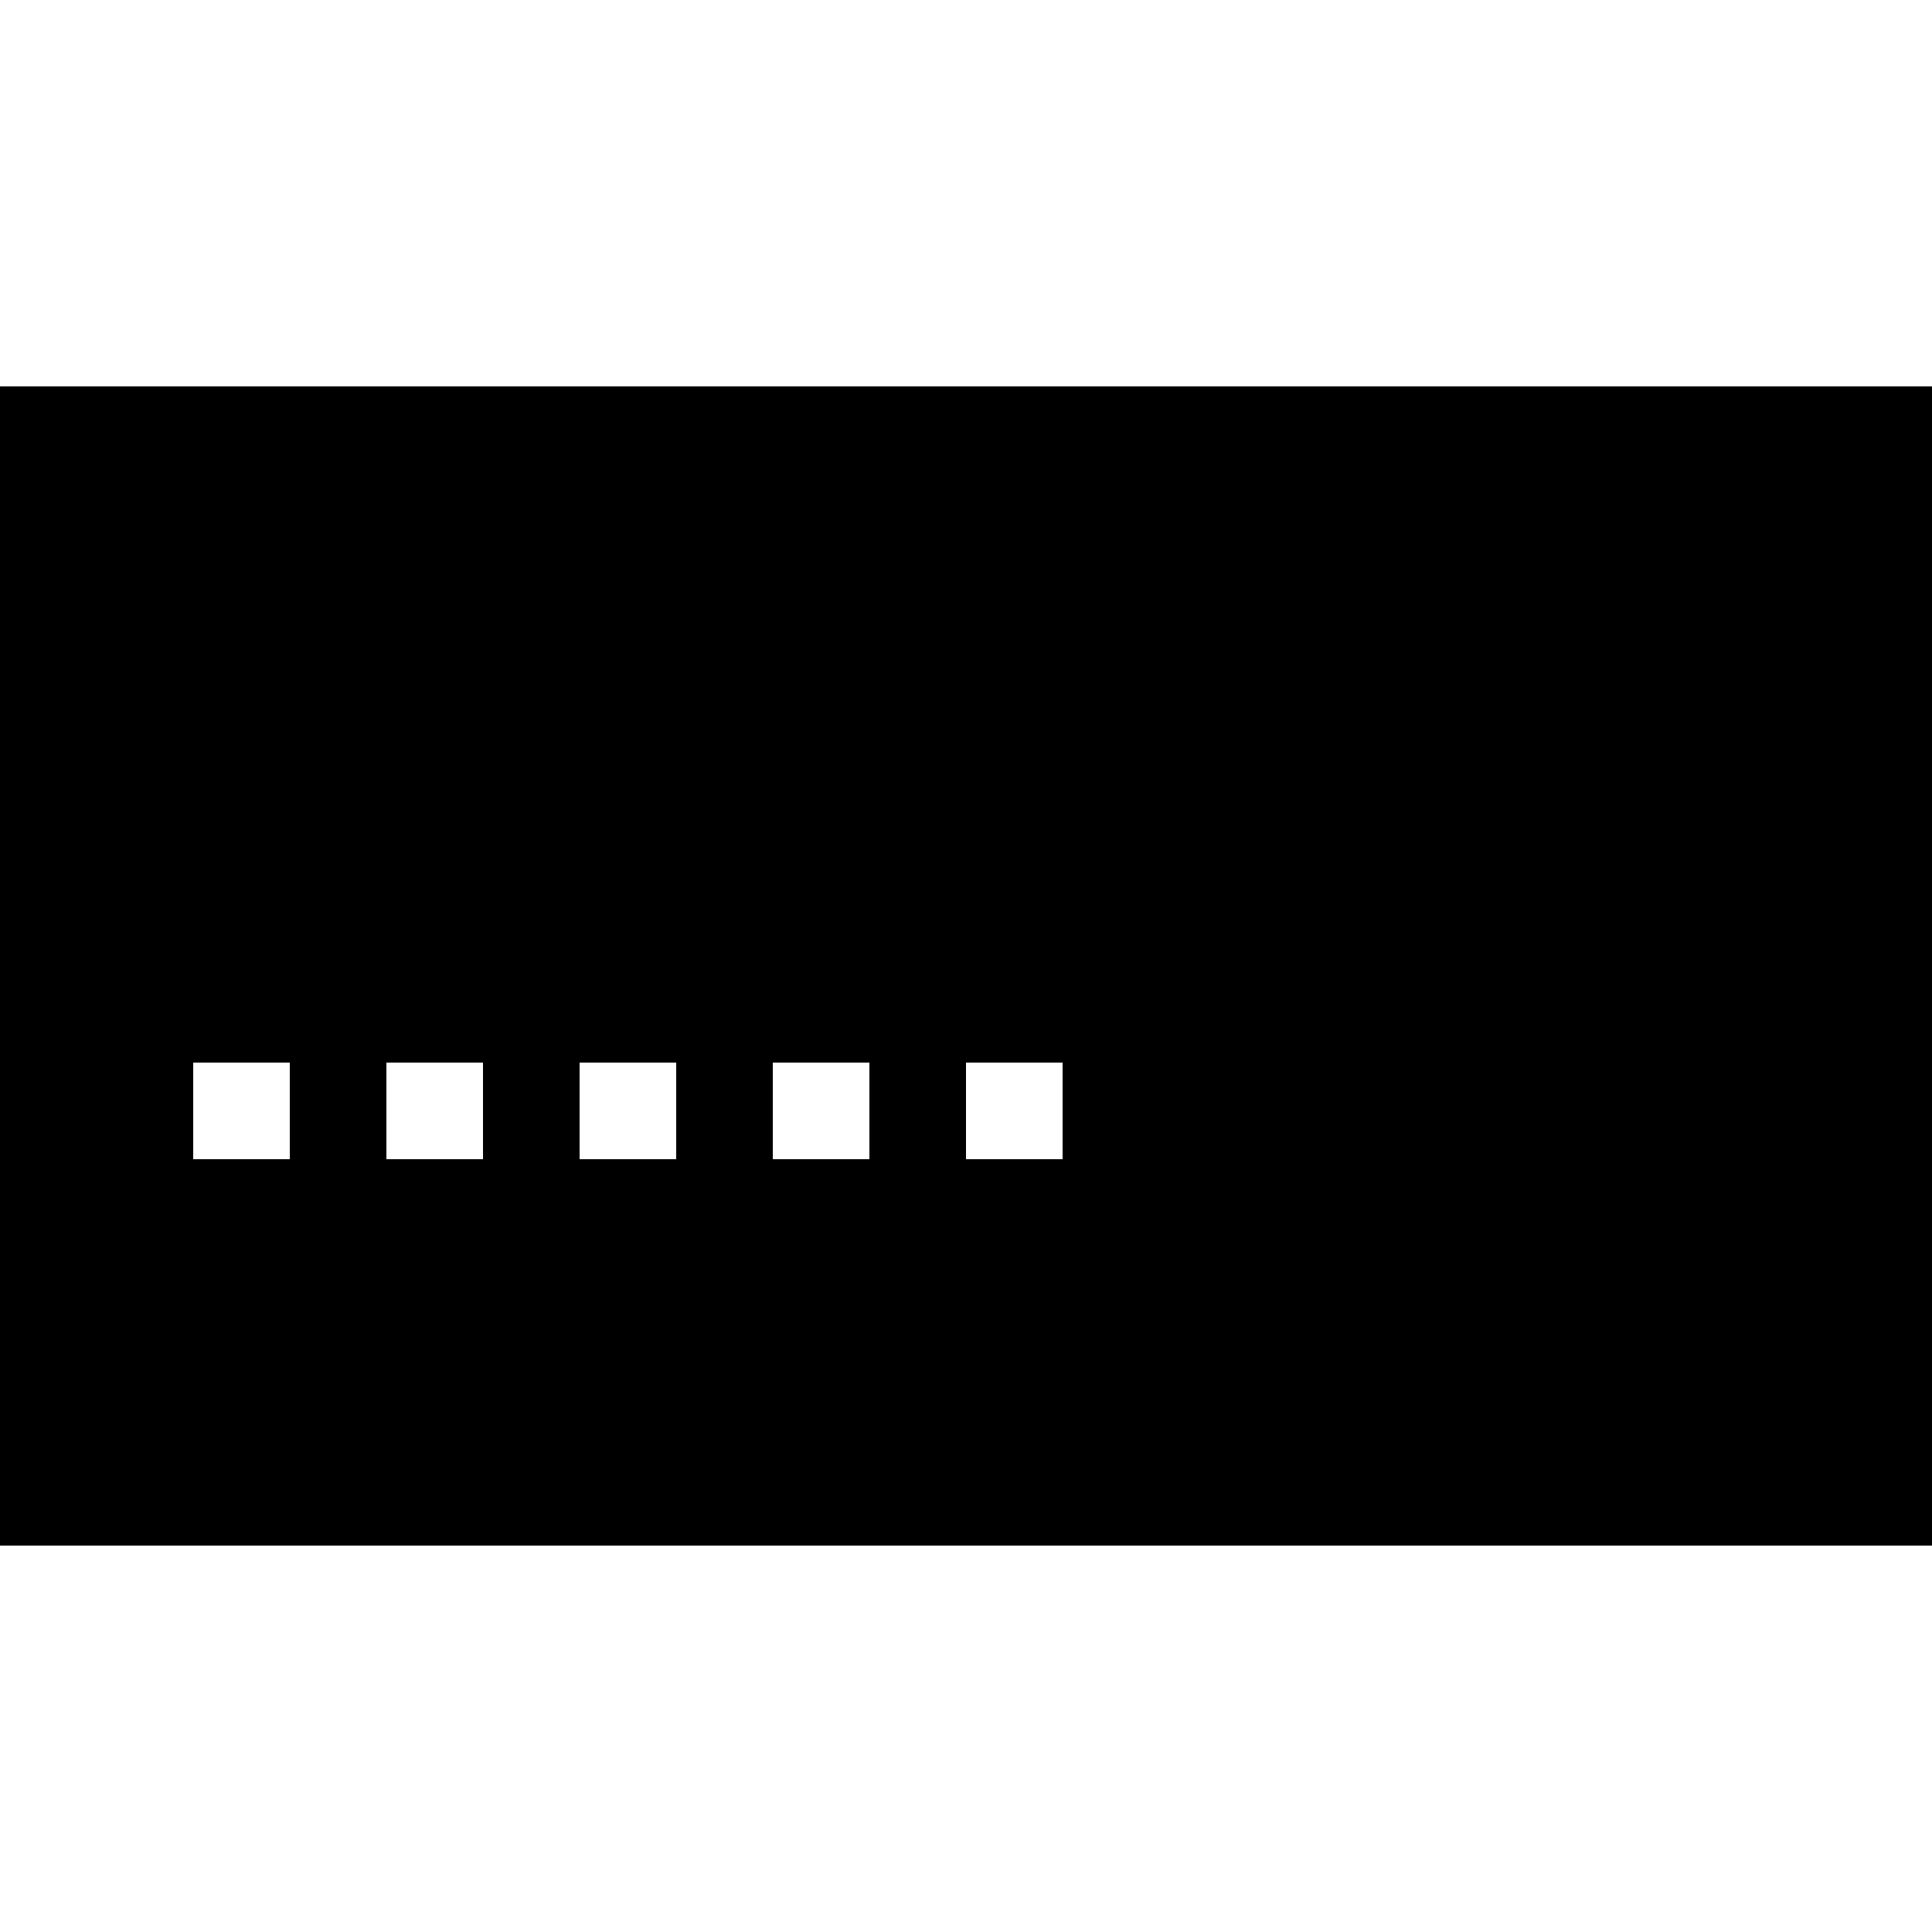 <svg xmlns="http://www.w3.org/2000/svg" width="24" height="24" viewBox="0 0 640 512"><path class="pr-icon-duotone-secondary" d="M0 64L0 448l640 0 0-384L0 64zm64 64l288 0 0 128L64 256l0-128zm0 160l32 0 0 32-32 0 0-32zm0 64l16 0 256 0 16 0 0 32-16 0L80 384l-16 0 0-32zm64-64l32 0 0 32-32 0 0-32zm64 0l32 0 0 32-32 0 0-32zm64 0l32 0 0 32-32 0 0-32zm64 0l32 0 0 32-32 0 0-32zm64 64l16 0 160 0 16 0 0 32-16 0-160 0-16 0 0-32z"/><path class="pr-icon-duotone-primary" d="M352 128L64 128l0 128 288 0 0-128zM80 352l-16 0 0 32 16 0 256 0 16 0 0-32-16 0L80 352zm320 0l-16 0 0 32 16 0 160 0 16 0 0-32-16 0-160 0z"/></svg>